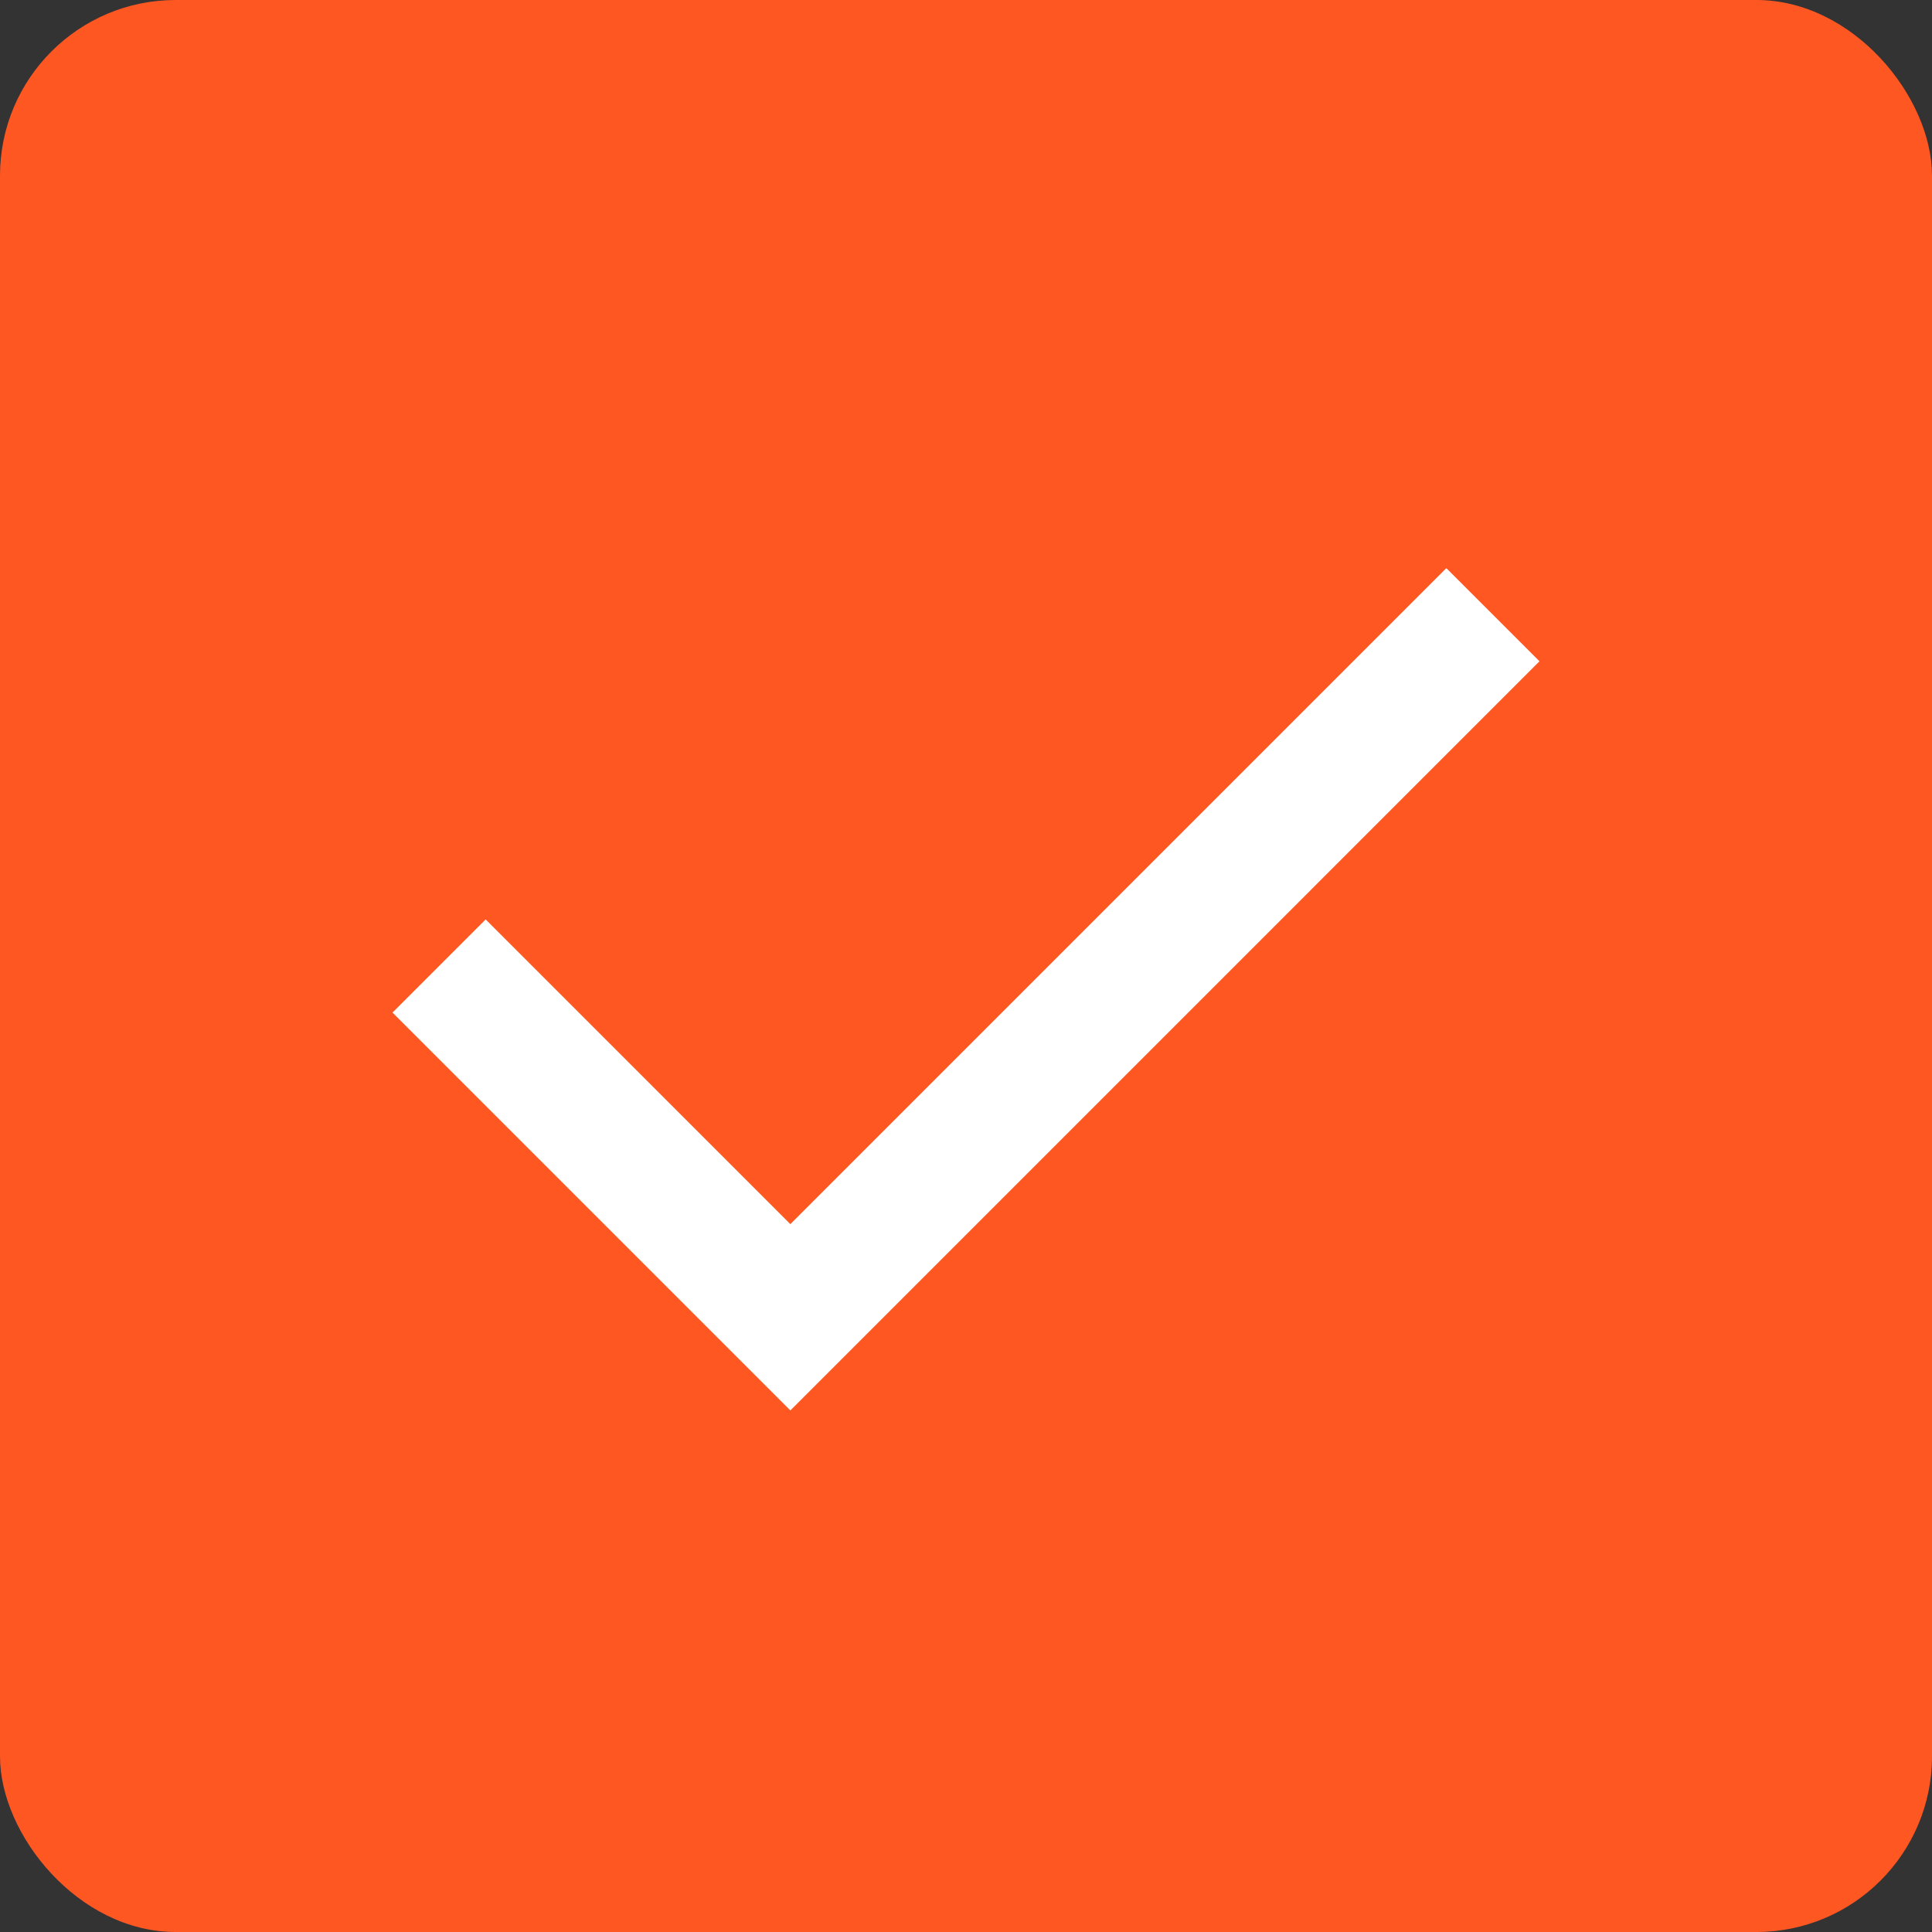 <svg width="22" height="22" viewBox="0 0 22 22" fill="none" xmlns="http://www.w3.org/2000/svg">
<rect x="0" y="0" width="22" height="22" fill="#333333" stroke="none"/>
<rect width="22" height="22" rx="2" fill="#FF5722"/>
<path d="M5 11L9 15L17 7" stroke="white" stroke-width="1.5"/>
</svg>
